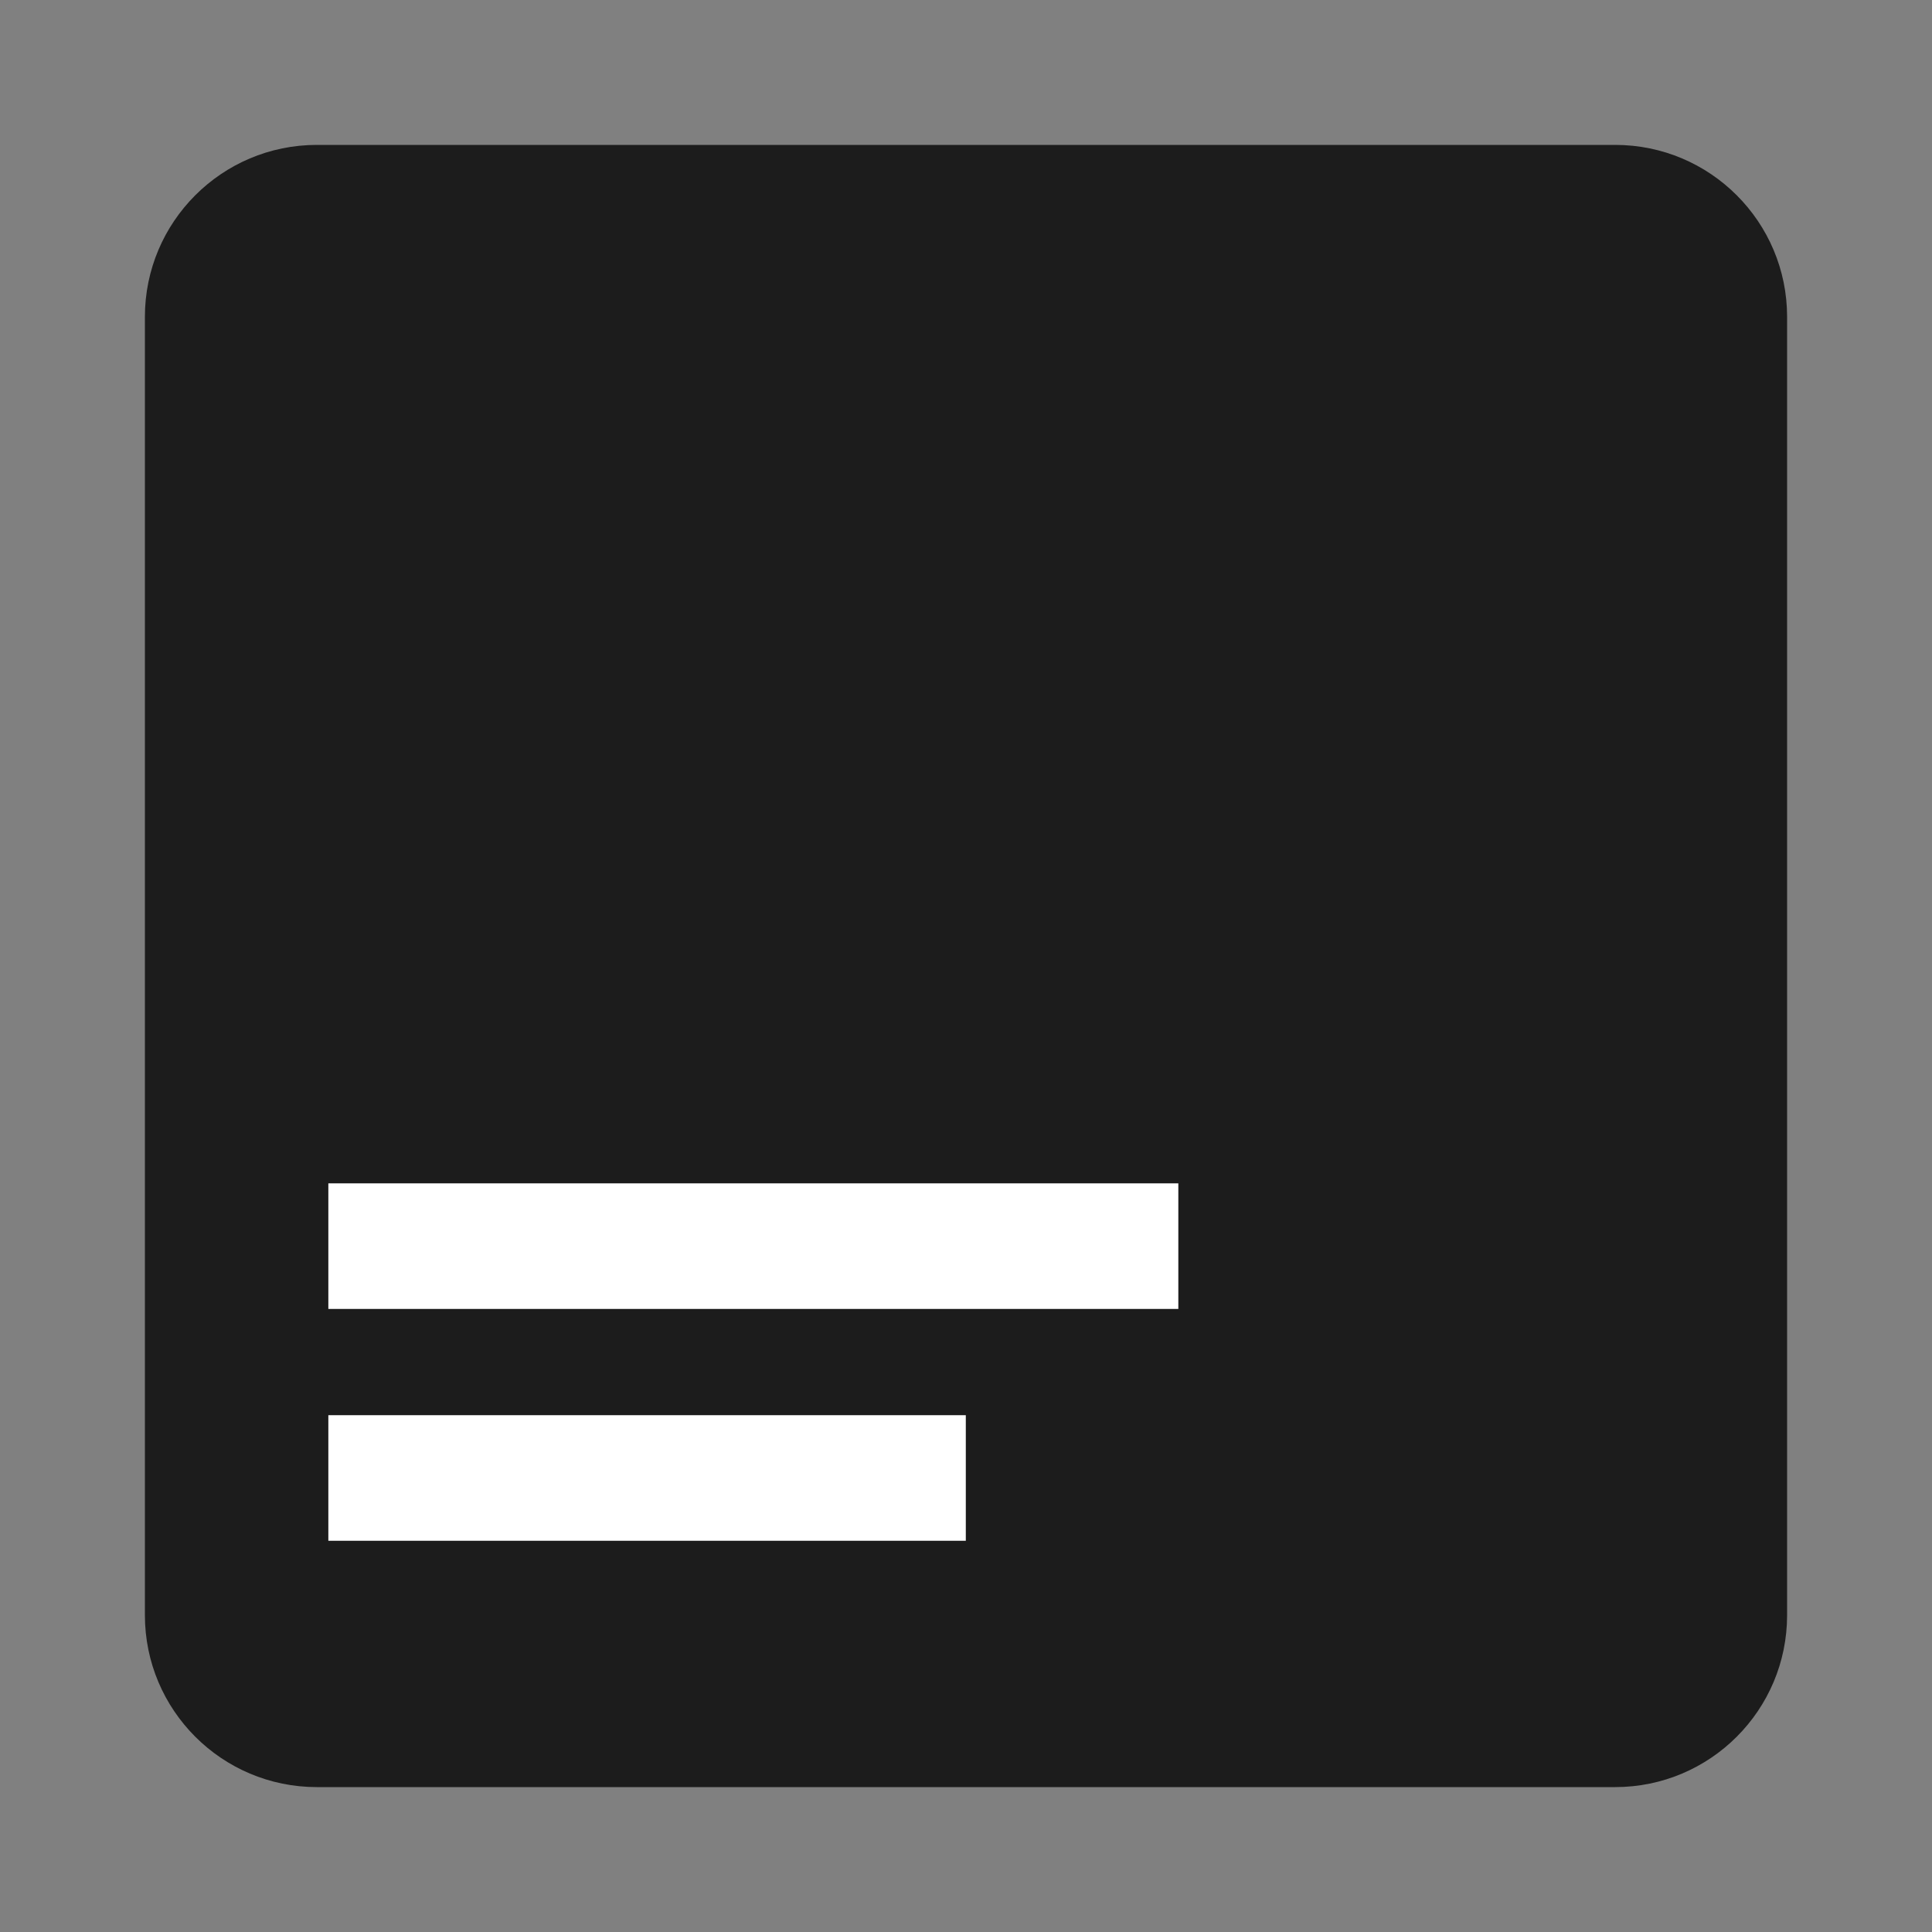 <svg width="20" height="20" viewBox="0 0 20 20" fill="none" xmlns="http://www.w3.org/2000/svg">
<rect x="0" y="0" width="20" height="20" fill="#808080" stroke="none"/>
<path d="M1.5 3.28C1.5 2.297 2.297 1.5 3.28 1.5H16.72C17.703 1.5 18.5 2.297 18.5 3.28V16.72C18.5 17.703 17.703 18.5 16.72 18.5H3.28C2.297 18.5 1.5 17.703 1.5 16.72V3.28Z" fill="#1C1C1C"/>
<path d="M3.399 12.9H12.198" stroke="white" stroke-width="1.3"/>
<path d="M3.399 15.3H9.998" stroke="white" stroke-width="1.3"/>
</svg>
